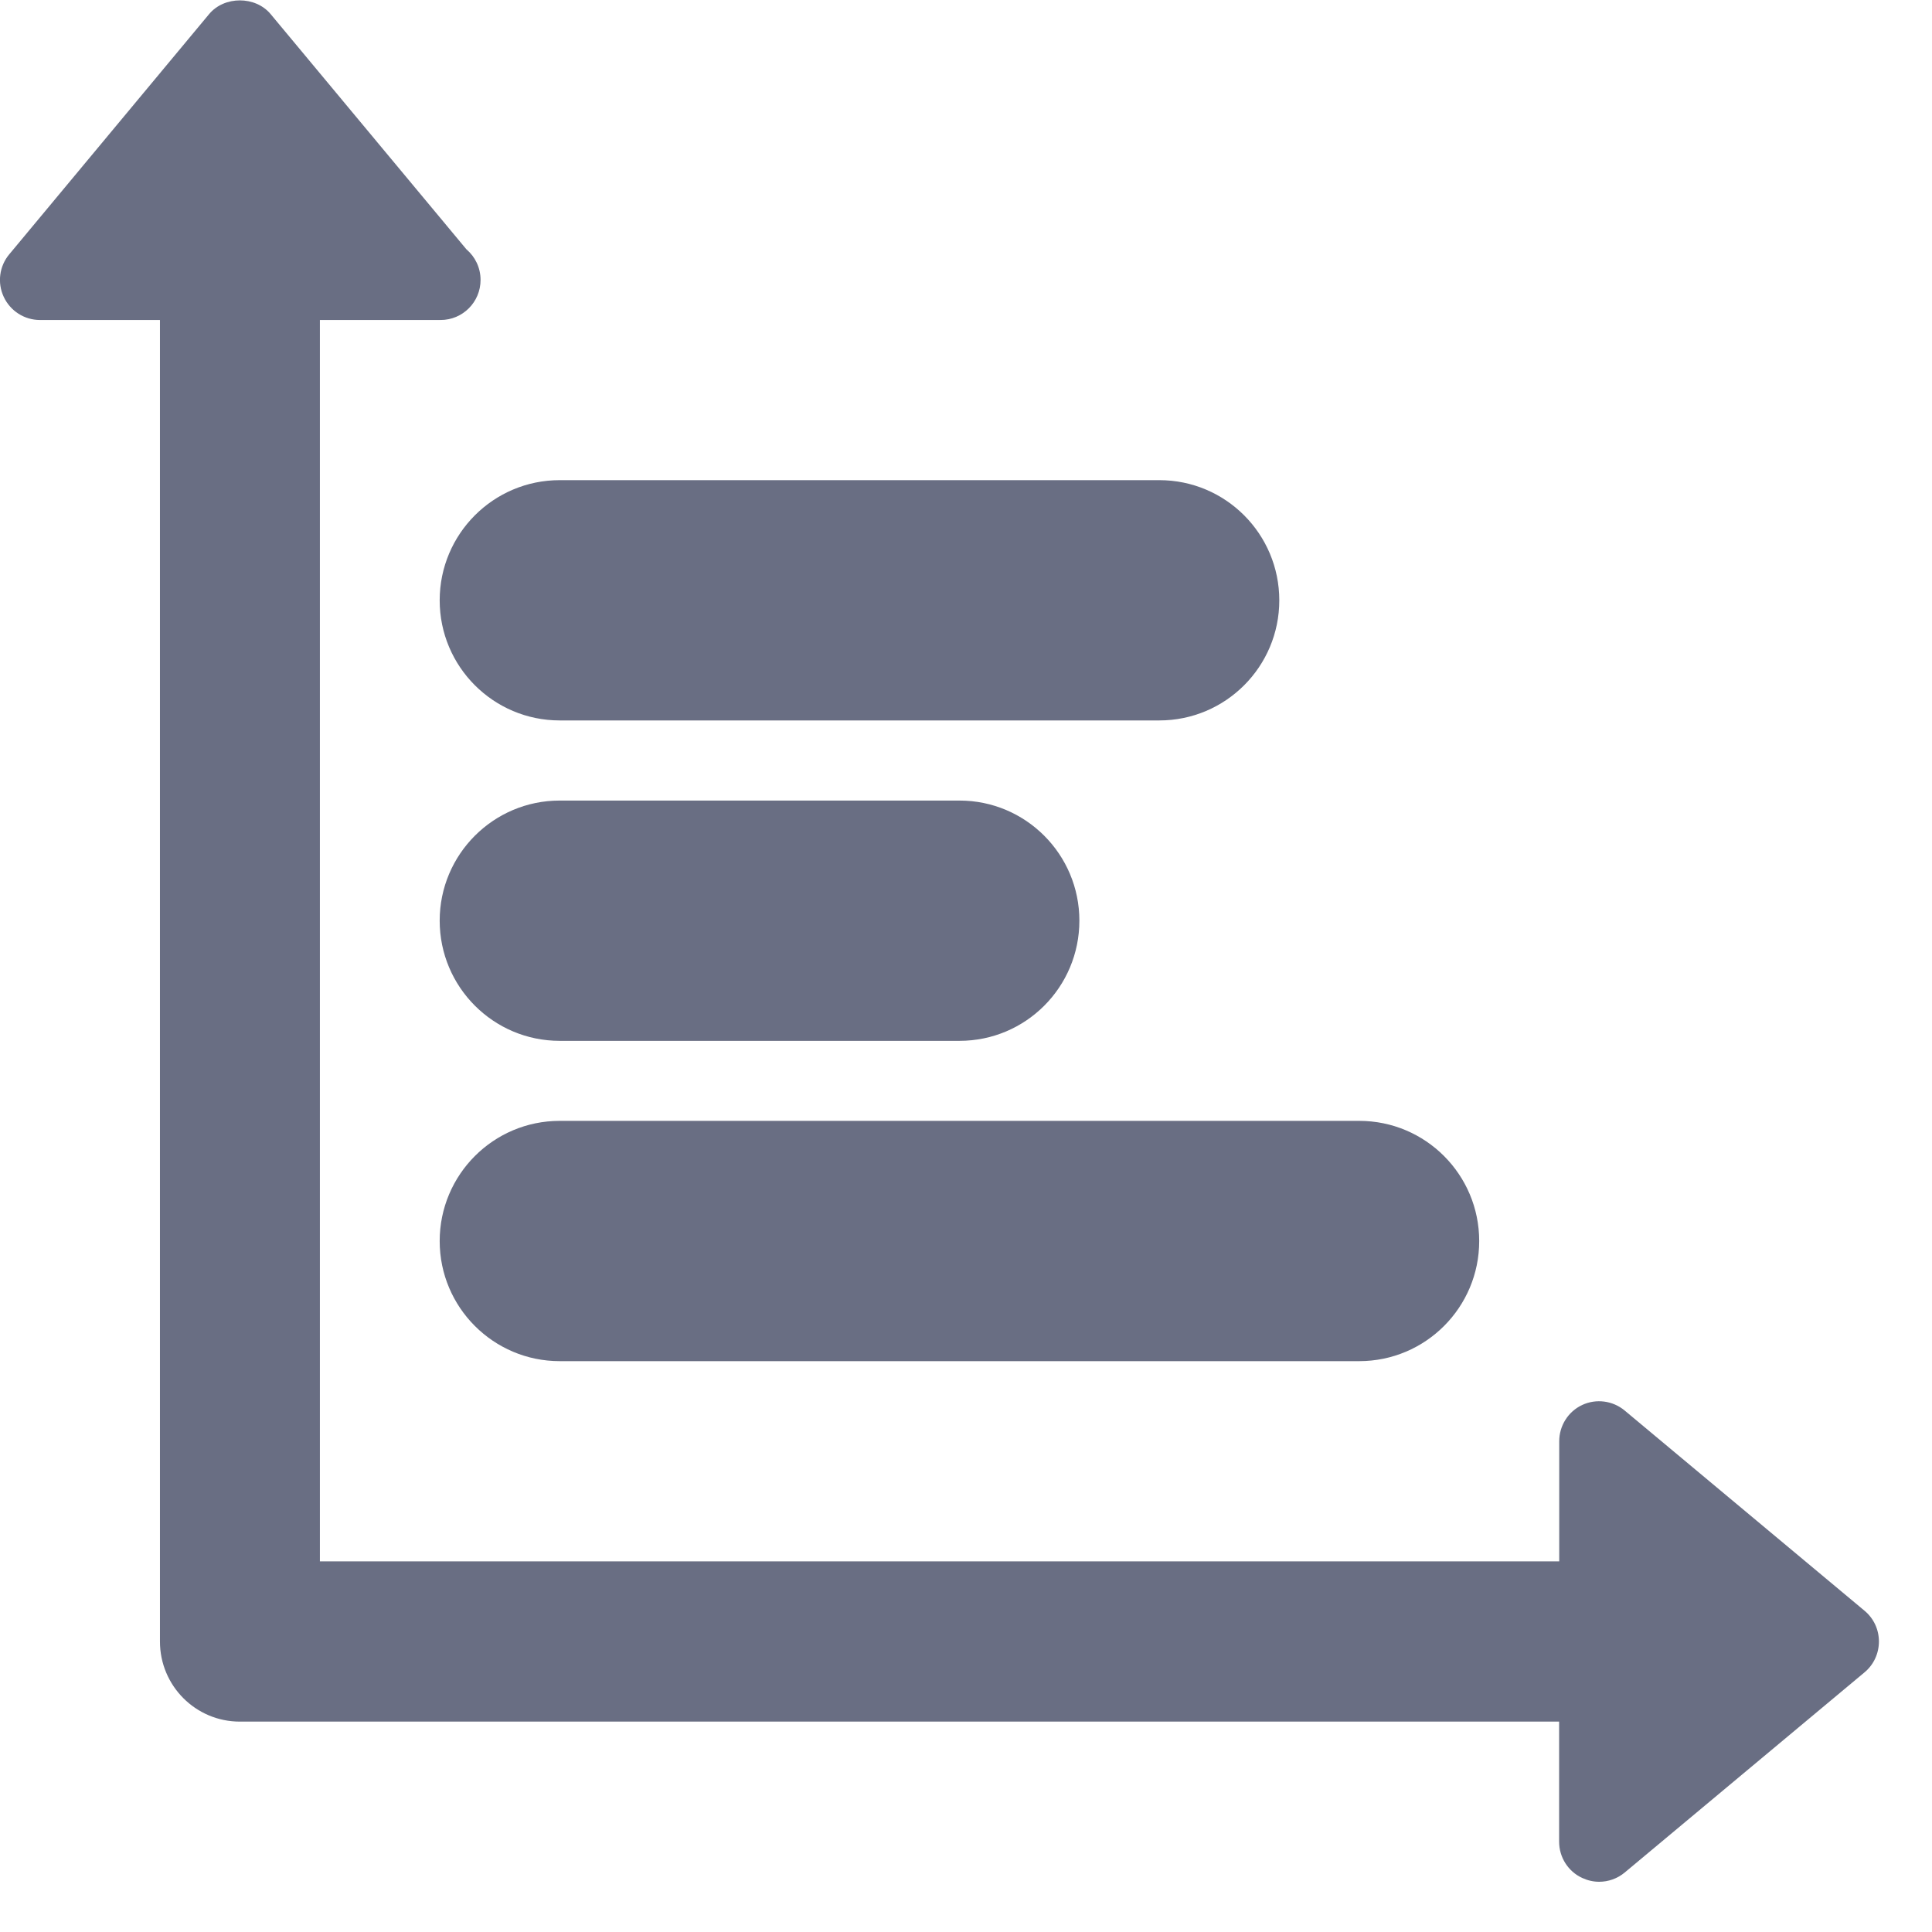 <?xml version="1.0" encoding="UTF-8"?>
<svg width="19px" height="19px" viewBox="0 0 19 19" version="1.1" xmlns="http://www.w3.org/2000/svg" xmlns:xlink="http://www.w3.org/1999/xlink">
    <!-- Generator: Sketch 44.1 (41455) - http://www.bohemiancoding.com/sketch -->
    <title>analysis-chart</title>
    <desc>Created with Sketch.</desc>
    <defs></defs>
    <g id="Page-1" stroke="none" stroke-width="1" fill="none" fill-rule="evenodd" opacity="0.921">
        <g id="Dashboard-dividends" transform="translate(-1119, -111)" fill-rule="nonzero" fill="#5C6278">
            <g id="analysis-chart" transform="translate(1119, 111)">
                <path d="M18.337,15.841 L15.978,13.872 C15.861,13.774 15.697,13.753 15.56,13.817 C15.421,13.882 15.334,14.022 15.334,14.174 L15.334,15.355 L3.146,15.355 L3.146,3.147 L4.325,3.147 C4.327,3.146 4.331,3.146 4.333,3.147 C4.55,3.147 4.726,2.971 4.726,2.753 C4.726,2.632 4.672,2.524 4.587,2.452 L2.661,0.138 C2.511,-0.041 2.207,-0.041 2.057,0.138 L0.091,2.501 C-0.007,2.618 -0.028,2.782 0.037,2.92 C0.102,3.059 0.241,3.147 0.393,3.147 L1.573,3.147 L1.573,16.143 C1.573,16.578 1.924,16.931 2.359,16.931 L15.333,16.931 L15.333,18.112 C15.333,18.265 15.421,18.404 15.559,18.468 C15.613,18.493 15.669,18.506 15.727,18.506 C15.817,18.506 15.906,18.475 15.978,18.415 L18.337,16.446 C18.427,16.371 18.478,16.26 18.478,16.143 C18.478,16.026 18.427,15.916 18.337,15.841 Z" id="Shape"></path>
                <path d="M4.324,12.205 C4.324,12.857 4.853,13.386 5.504,13.386 L13.367,13.386 C14.019,13.386 14.547,12.857 14.547,12.205 C14.547,11.552 14.019,11.023 13.367,11.023 L5.504,11.023 C4.853,11.023 4.324,11.552 4.324,12.205 Z" id="Shape"></path>
                <path d="M5.504,10.236 L9.436,10.236 C10.088,10.236 10.615,9.707 10.615,9.054 C10.615,8.402 10.087,7.873 9.436,7.873 L5.504,7.873 C4.853,7.873 4.324,8.402 4.324,9.054 C4.324,9.707 4.853,10.236 5.504,10.236 Z" id="Shape"></path>
                <path d="M4.324,5.904 C4.324,6.556 4.853,7.085 5.504,7.085 L11.401,7.085 C12.053,7.085 12.581,6.556 12.581,5.904 C12.581,5.251 12.053,4.722 11.401,4.722 L5.504,4.722 C4.853,4.722 4.324,5.251 4.324,5.904 Z" id="Shape"></path>
            </g>
        </g>
    </g>
</svg>